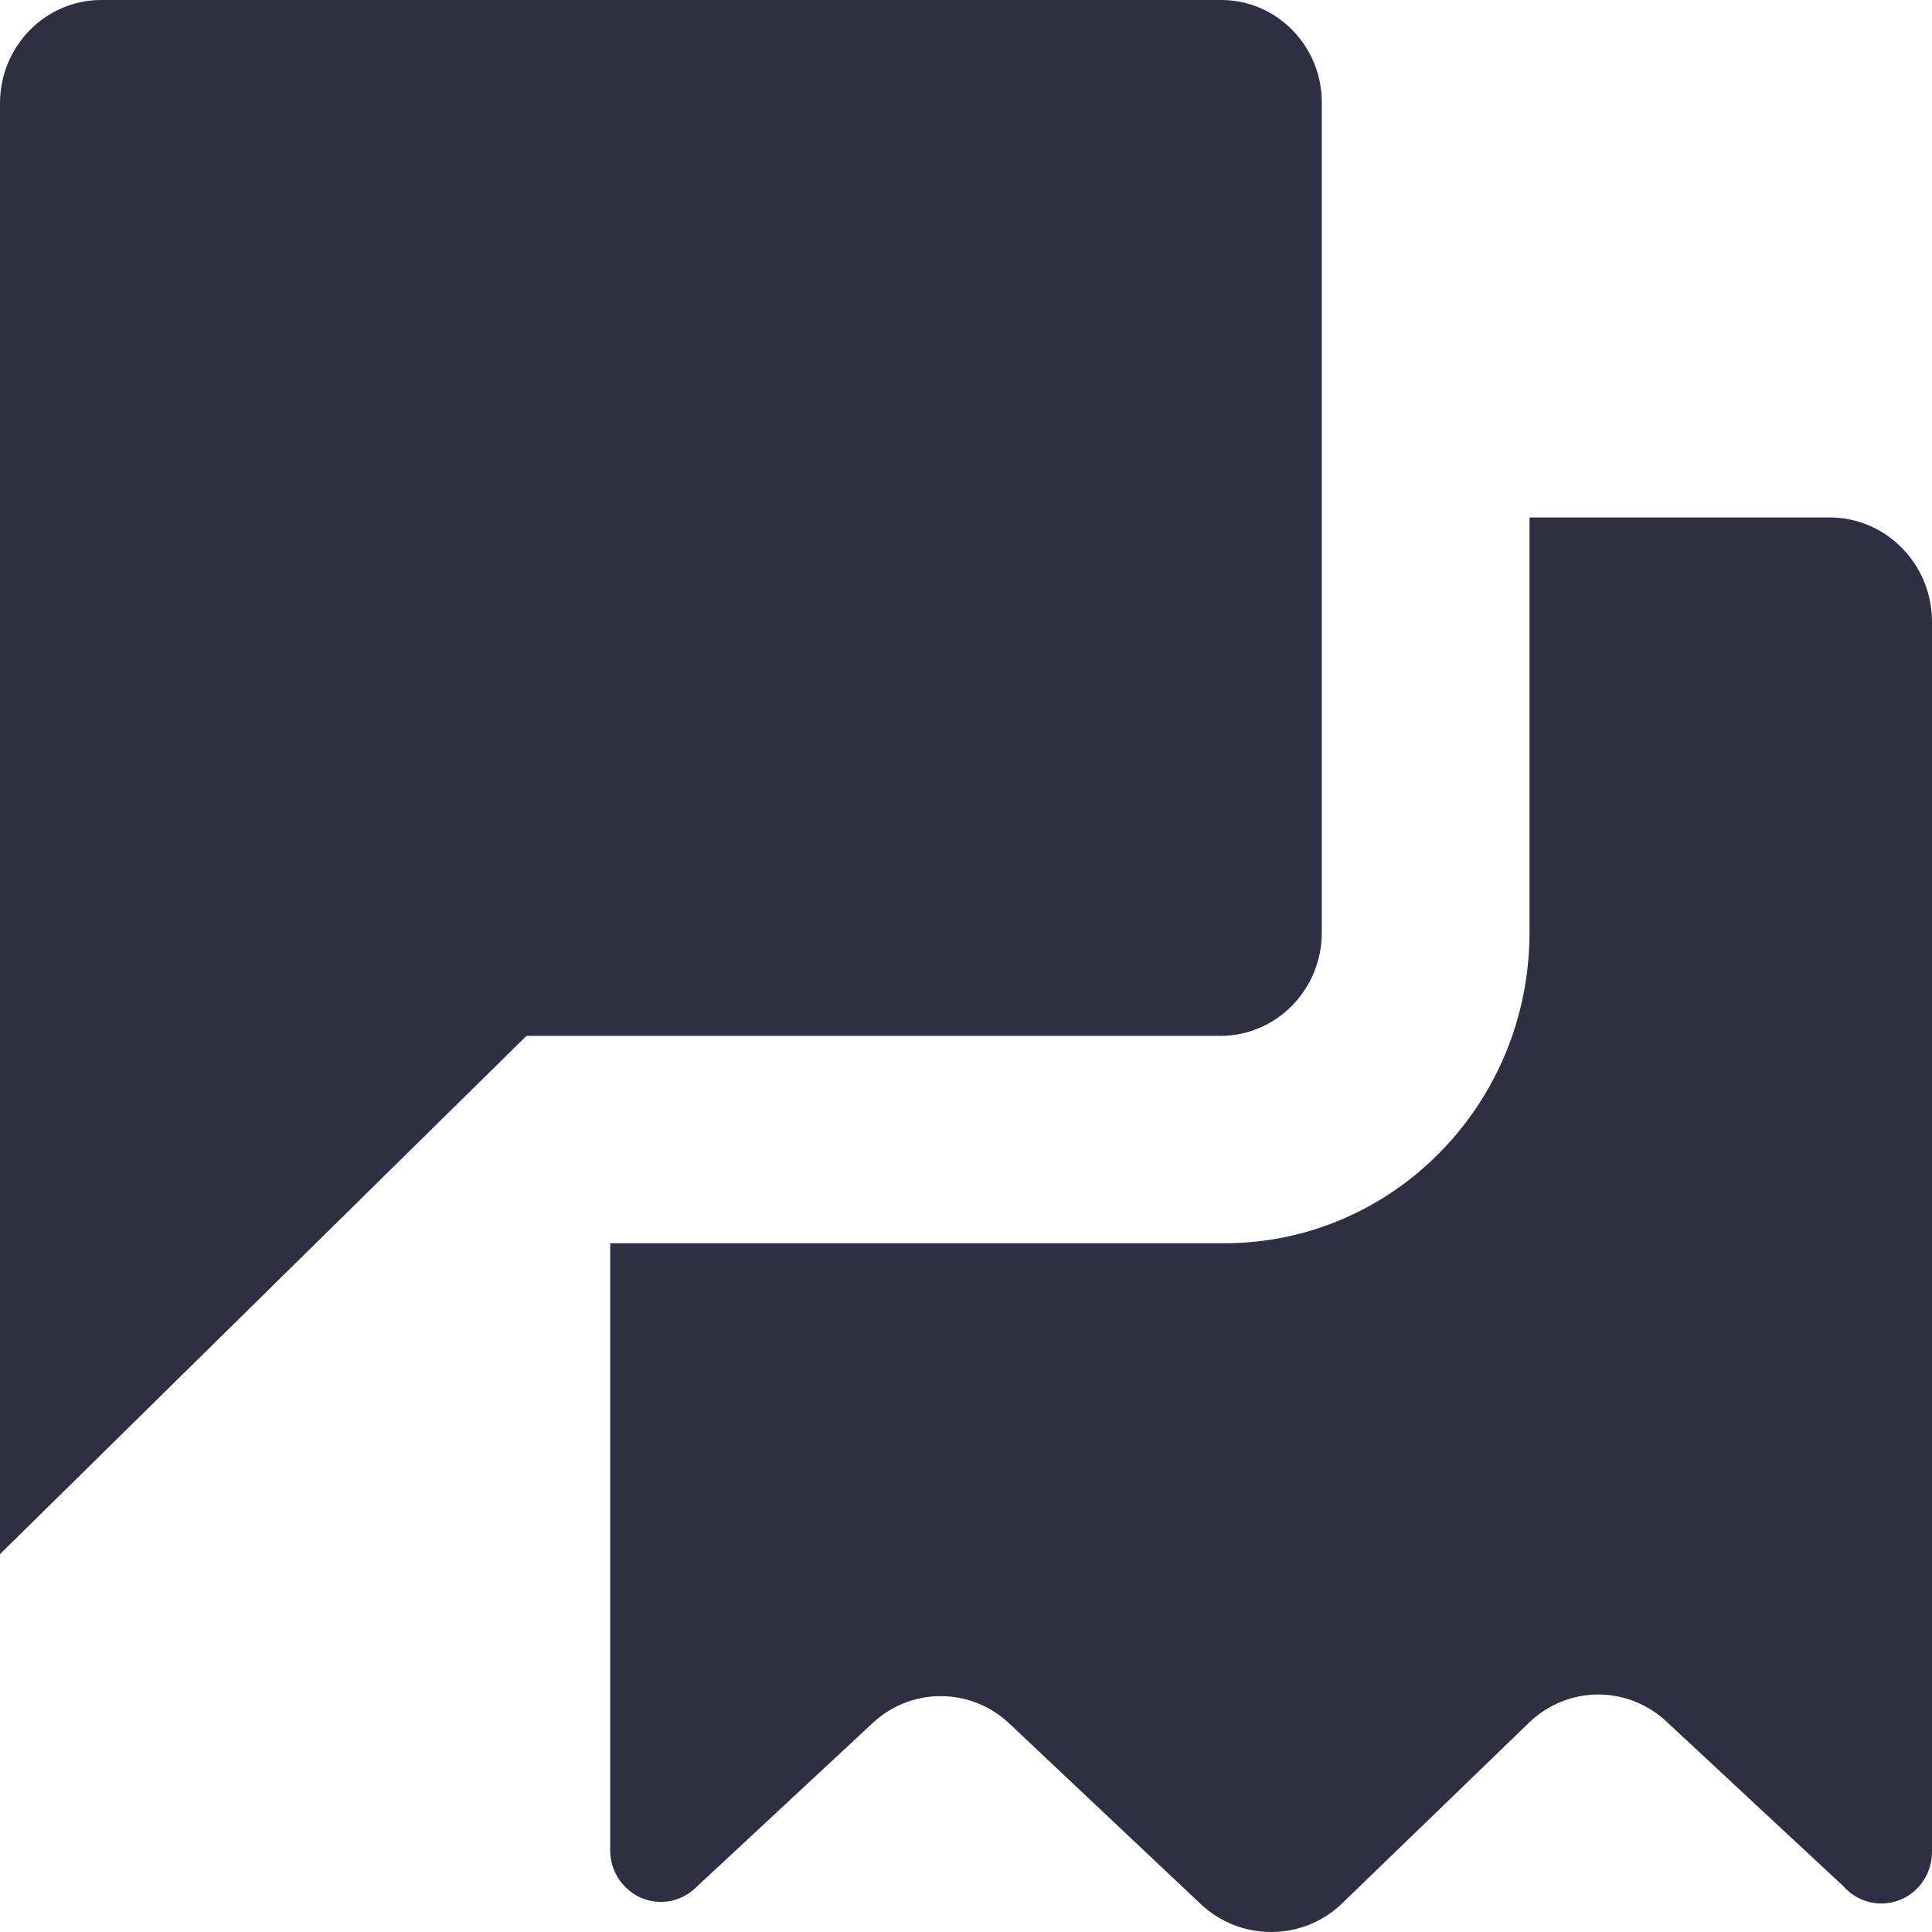 <svg width="12" height="12" viewBox="0 0 12 12" fill="none" xmlns="http://www.w3.org/2000/svg">
<path d="M7.58 0H0.63C0.282 0 0 0.287 0 0.642V9.653L3.27 6.434H7.58C7.928 6.434 8.21 6.146 8.21 5.792V0.642C8.21 0.64 8.21 0.638 8.21 0.637C8.21 0.285 7.93 0 7.585 0C7.583 0 7.581 0 7.579 0H7.58Z" fill="#2F2F44"/>
<path d="M11.37 3.214H9.5V5.792C9.5 6.858 8.651 7.722 7.605 7.722H3.79V11.492C3.79 11.669 3.931 11.813 4.105 11.813C4.188 11.813 4.264 11.78 4.32 11.726L5.415 10.707C5.527 10.6 5.677 10.535 5.843 10.535C6.008 10.535 6.159 10.6 6.271 10.707L7.465 11.833C7.579 11.937 7.73 12 7.895 12C8.061 12 8.212 11.937 8.326 11.832L9.5 10.697C9.611 10.591 9.762 10.525 9.927 10.525C10.093 10.525 10.244 10.591 10.355 10.697L11.45 11.716C11.508 11.782 11.592 11.823 11.685 11.823C11.859 11.823 12 11.68 12 11.502C12 11.499 12 11.495 12 11.491V3.851C11.994 3.5 11.714 3.217 11.37 3.214Z" fill="#2F2F44"/>
</svg>
